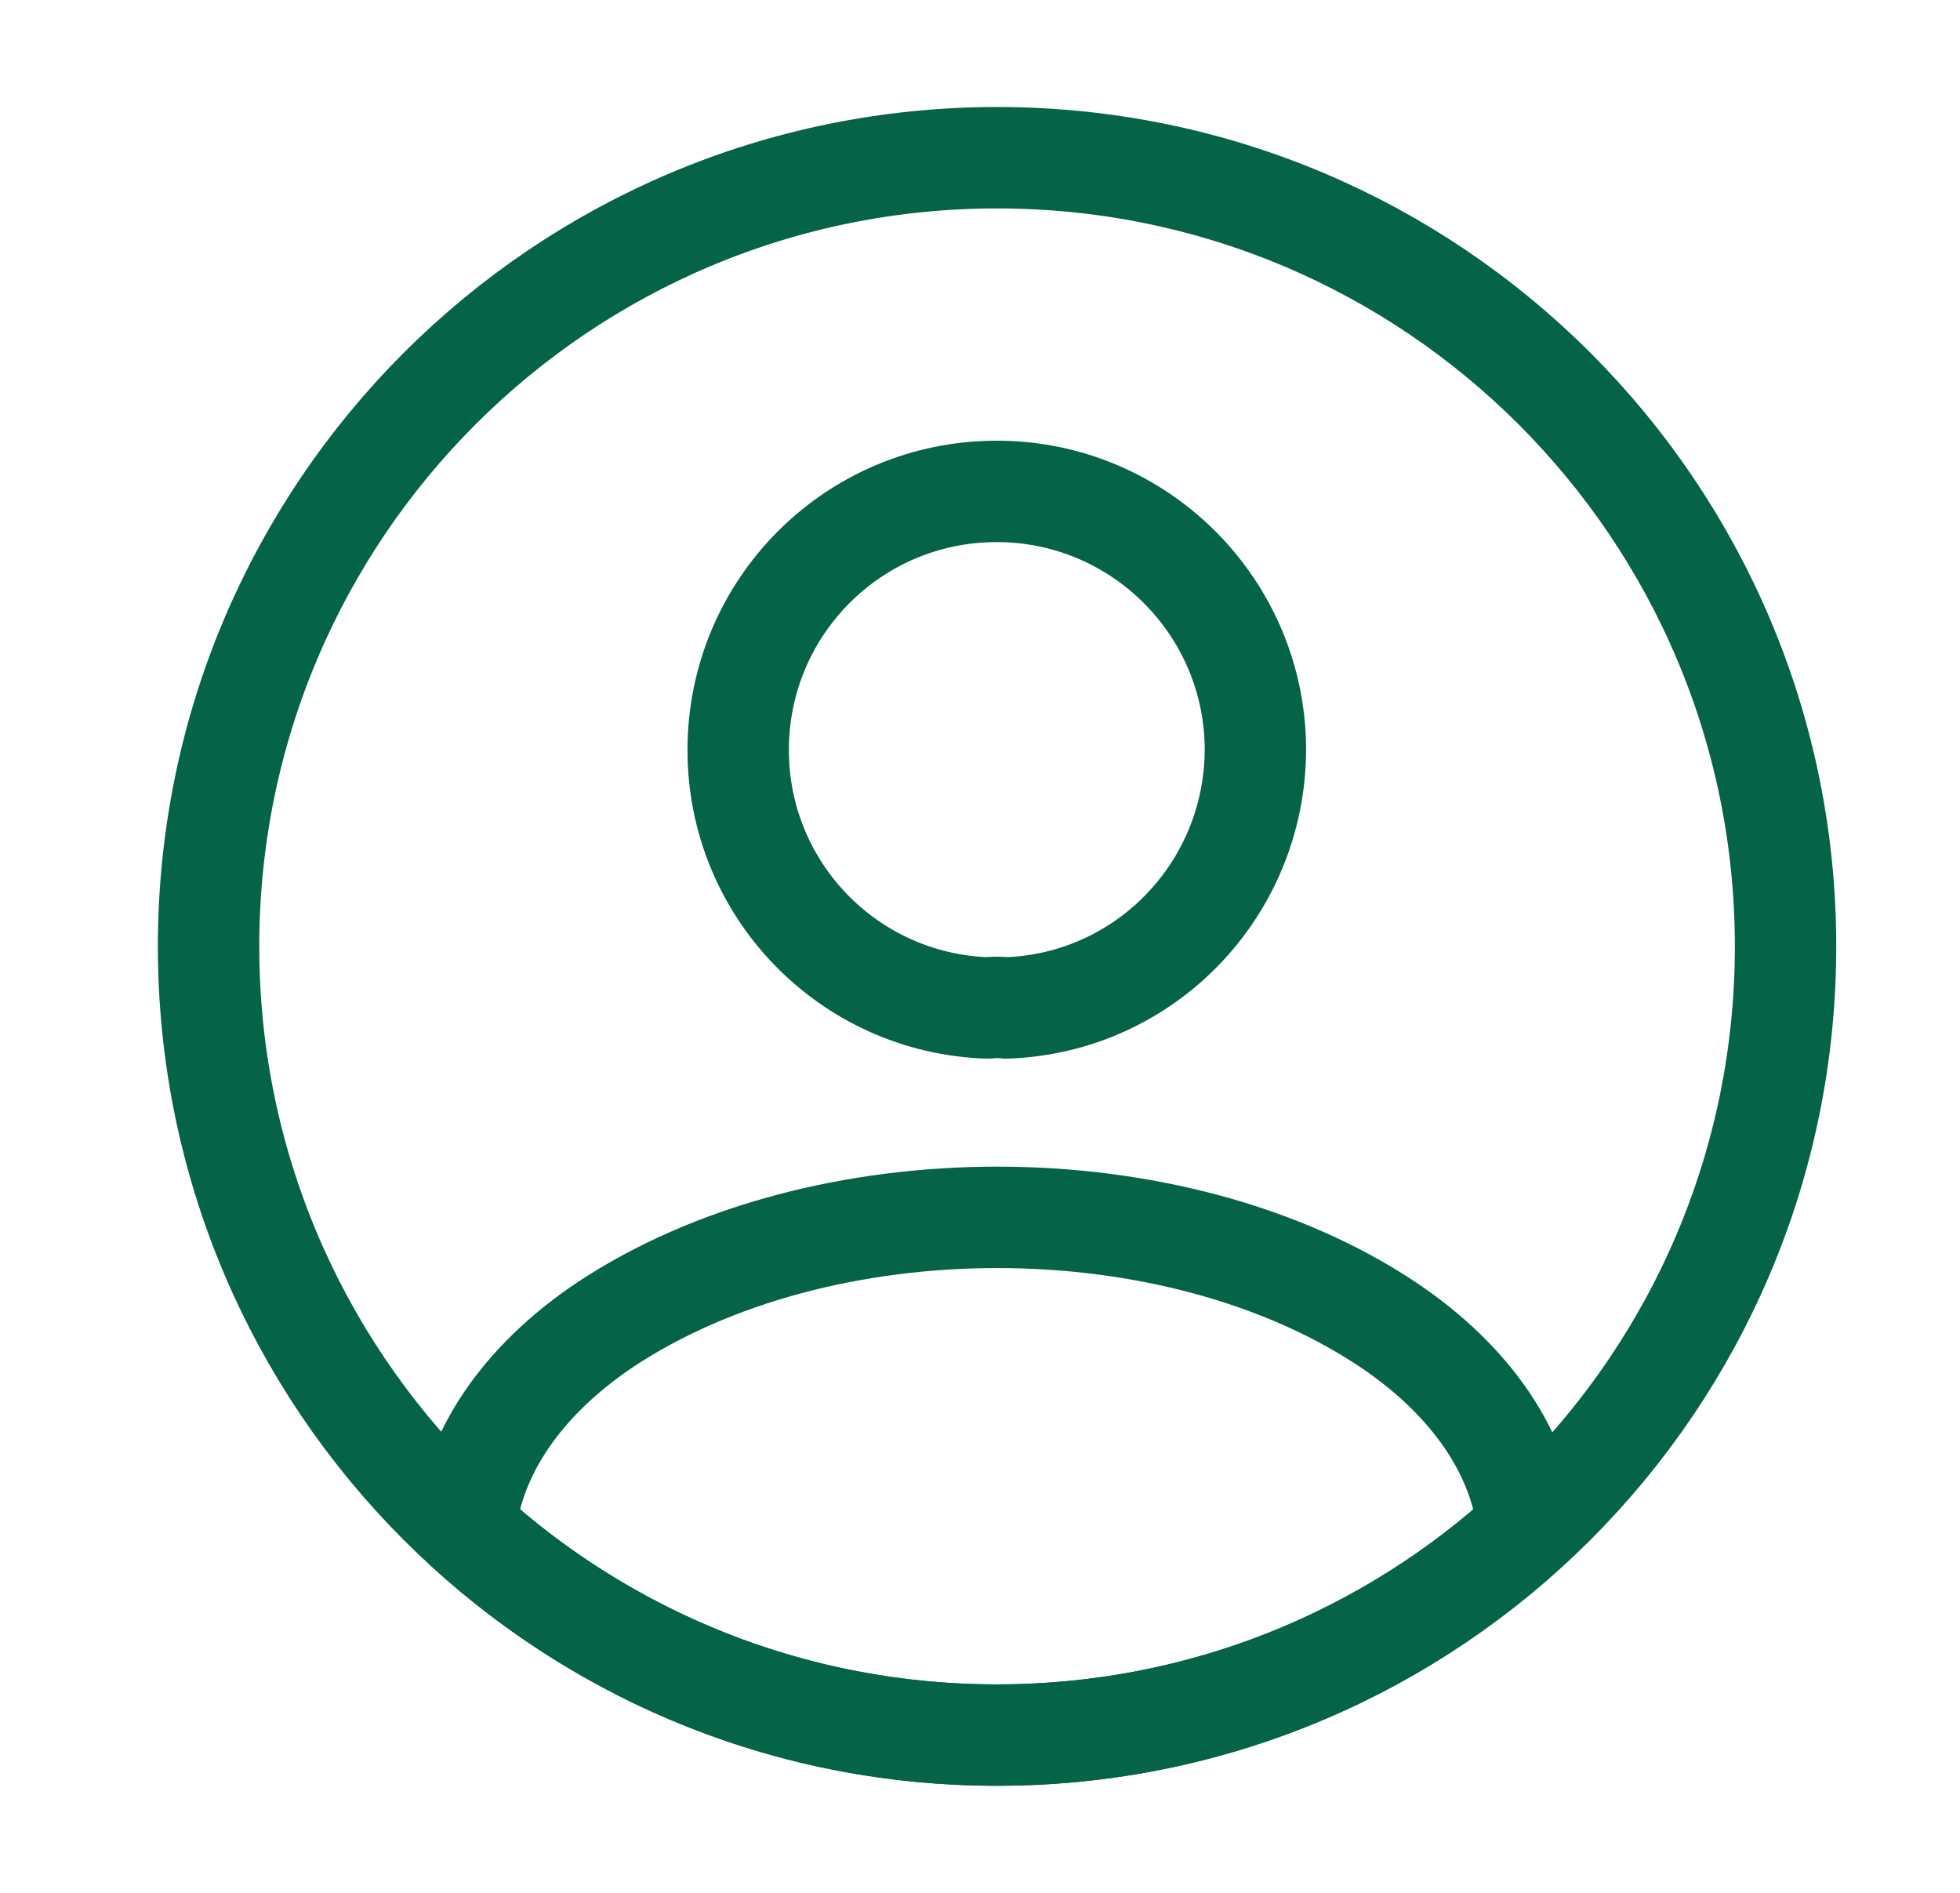 <svg width="29" height="28" viewBox="0 0 29 28" fill="none" xmlns="http://www.w3.org/2000/svg">
<path d="M14.889 14.91C14.807 14.899 14.702 14.899 14.608 14.91C12.555 14.84 10.922 13.16 10.922 11.095C10.922 8.984 12.625 7.269 14.748 7.269C16.86 7.269 18.575 8.984 18.575 11.095C18.564 13.16 16.942 14.84 14.889 14.91Z" stroke="#056348" stroke-width="1.5" stroke-linecap="round" stroke-linejoin="round"/>
<path d="M22.61 22.61C20.533 24.512 17.779 25.667 14.746 25.667C11.713 25.667 8.959 24.512 6.883 22.61C6.999 21.514 7.699 20.44 8.948 19.6C12.145 17.477 17.371 17.477 20.544 19.6C21.793 20.44 22.493 21.514 22.61 22.61Z" stroke="#056348" stroke-width="1.5" stroke-linecap="round" stroke-linejoin="round"/>
<path d="M14.753 25.666C21.196 25.666 26.419 20.443 26.419 14C26.419 7.556 21.196 2.333 14.753 2.333C8.309 2.333 3.086 7.556 3.086 14C3.086 20.443 8.309 25.666 14.753 25.666Z" stroke="#056348" stroke-width="1.5" stroke-linecap="round" stroke-linejoin="round"/>
</svg>

